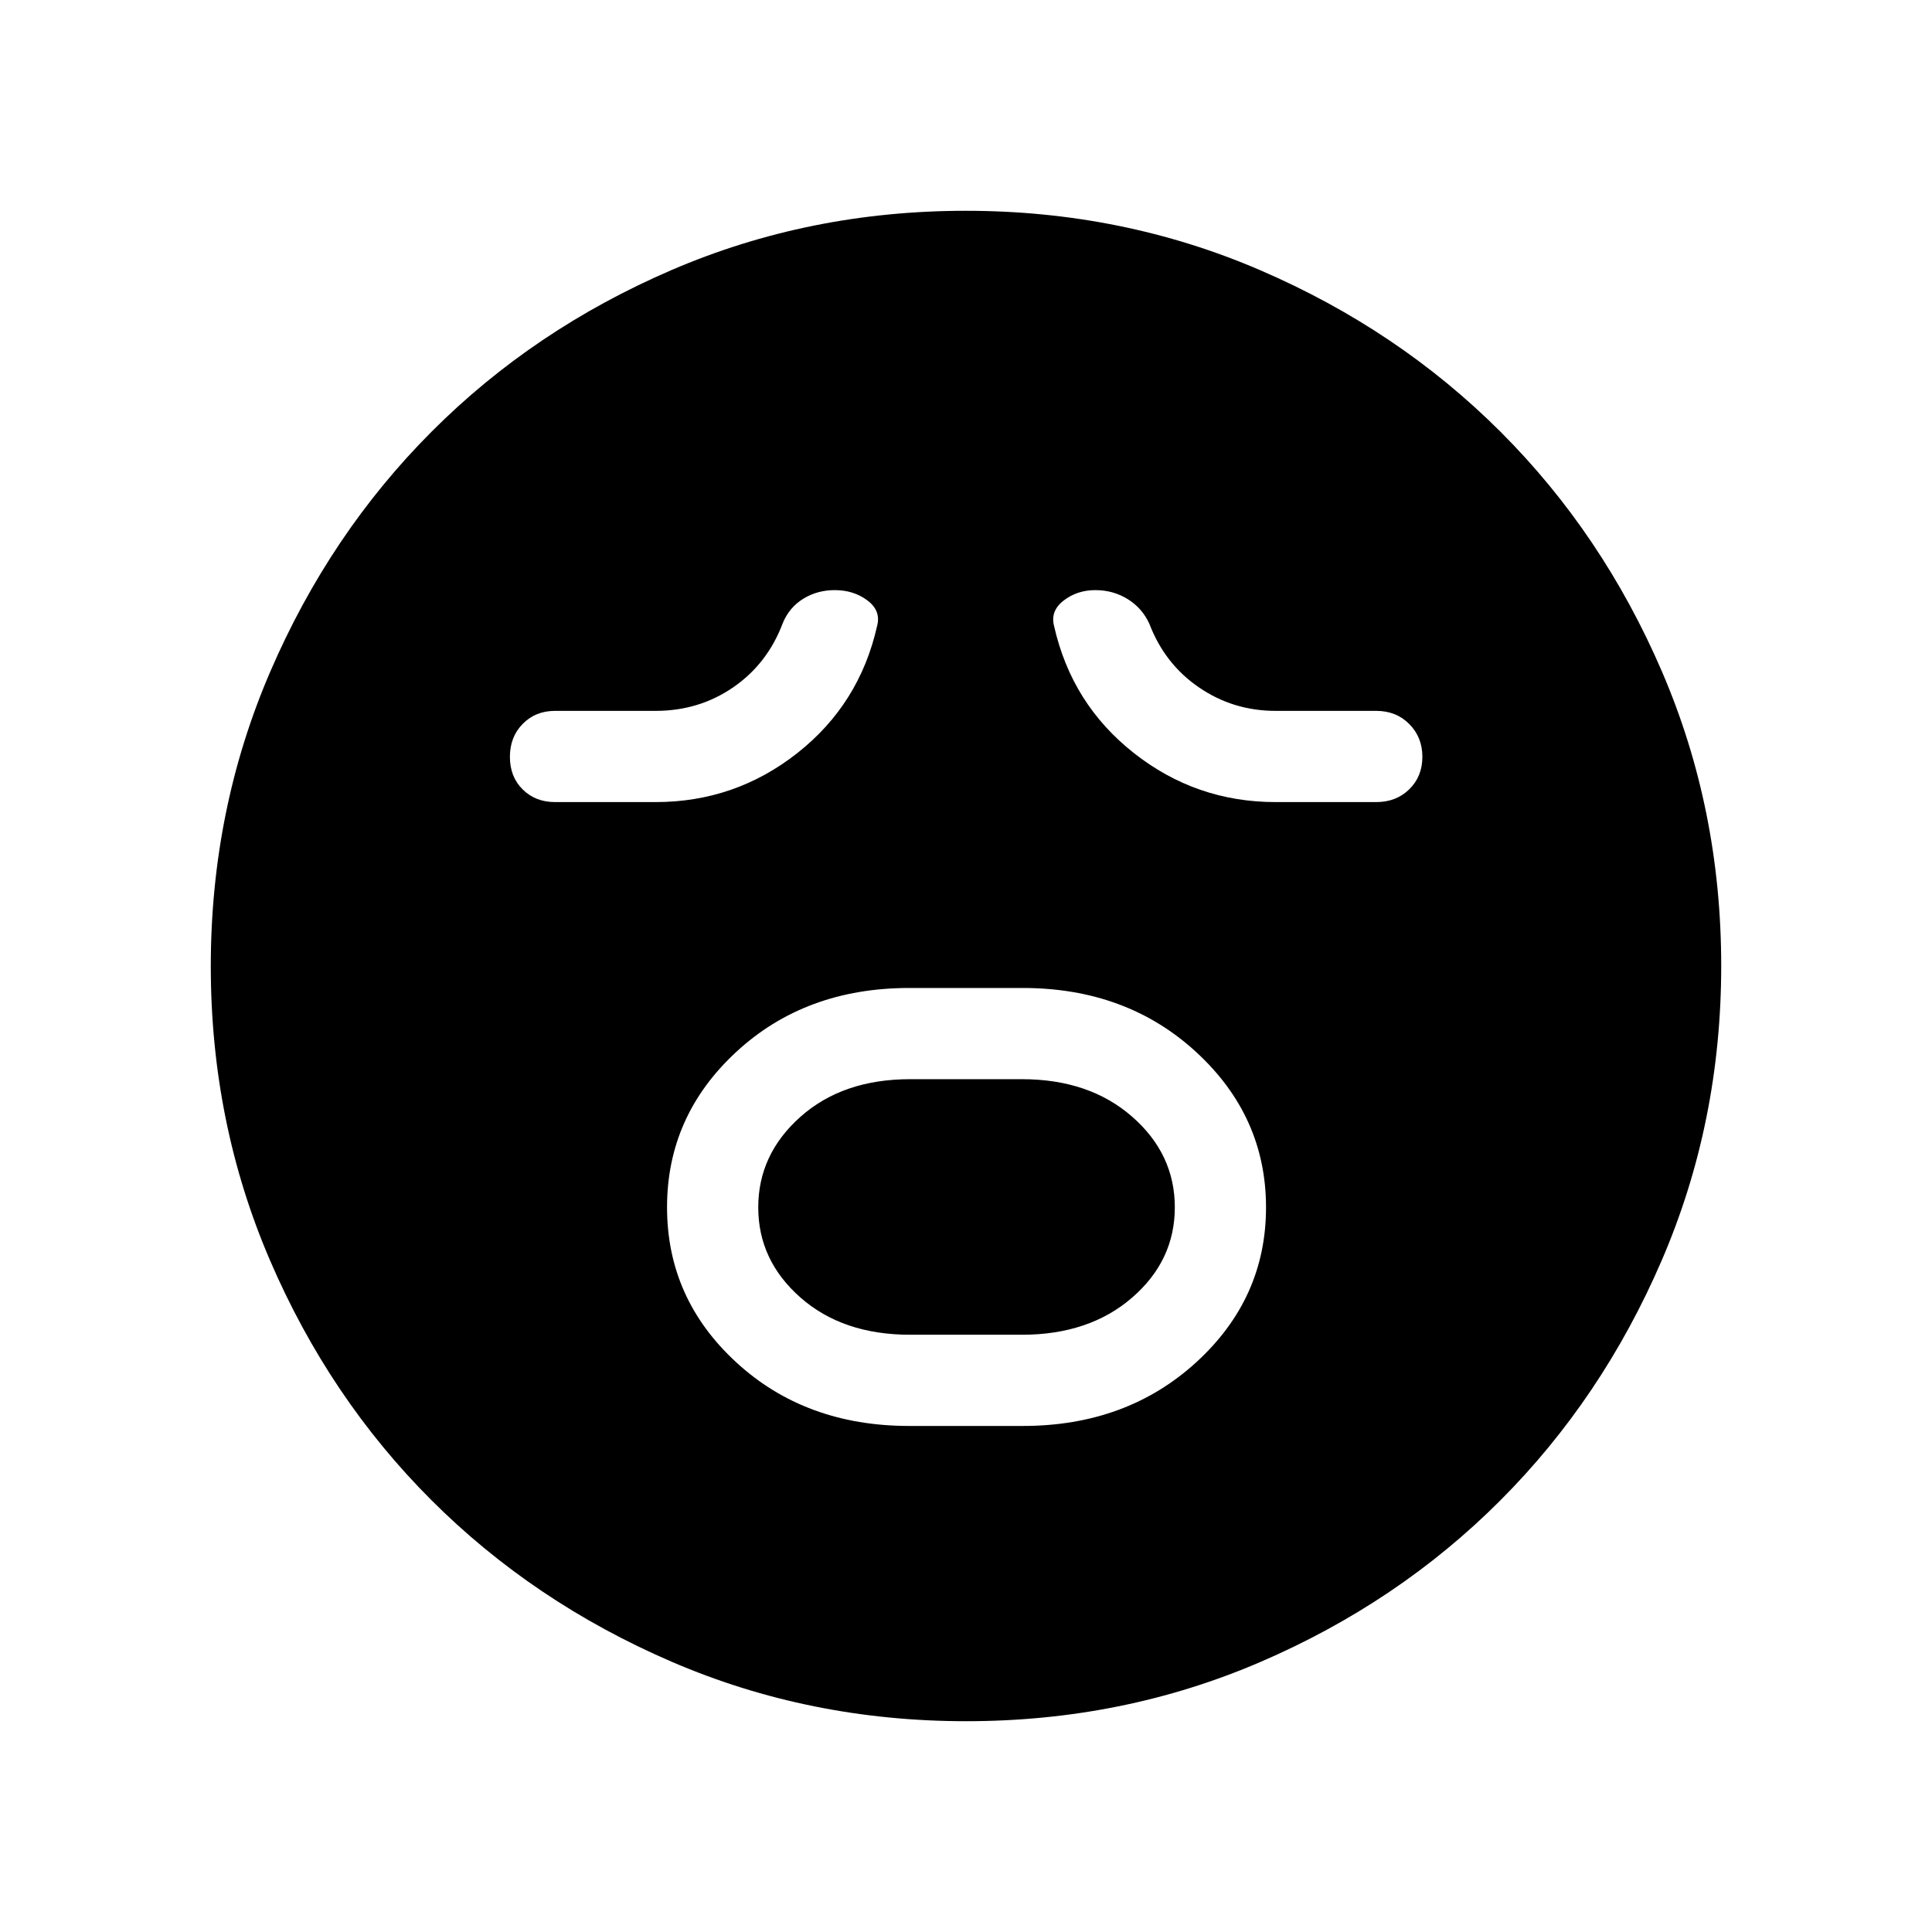 <svg xmlns="http://www.w3.org/2000/svg" height="40" viewBox="0 -960 960 960" width="40"><path d="M451.81-251.45h56.36q51.62 0 86.26-31.67 34.65-31.68 34.65-76.93 0-45.24-34.65-77.14-34.64-31.89-86.26-31.89h-56.36q-51.63 0-85.99 31.79-34.37 31.78-34.37 77.18 0 45.4 34.37 77.03 34.36 31.63 85.99 31.63Zm.44-45.32q-33.46 0-54.47-18.46-21.01-18.46-21.01-44.83 0-26.38 21.01-45.04t54.47-18.66h55.5q33.46 0 54.73 18.57 21.28 18.57 21.28 45.1t-21.28 44.92q-21.27 18.4-54.73 18.4h-55.5ZM325.77-561.45q39.51 0 70.43-24.36 30.92-24.36 39.65-63.24 1.96-7.52-4.86-12.62-6.81-5.1-16.17-5.1-8.73 0-15.67 4.28-6.93 4.27-10.16 12.03-7.58 20.22-24.61 31.95-17.02 11.74-38.61 11.74h-50q-9.71 0-16.05 6.48-6.35 6.47-6.35 16.37 0 9.91 6.35 16.19 6.34 6.28 16.05 6.28h50Zm308.08 0h50q9.93 0 16.42-6.37 6.5-6.37 6.5-16.11 0-9.75-6.5-16.29-6.49-6.55-16.42-6.55h-50q-21.04 0-38.06-11.64-17.03-11.64-24.64-31.54-3.56-7.88-10.8-12.35-7.23-4.47-16.07-4.47-9.07 0-15.77 5.19-6.7 5.18-4.74 12.67 8.73 38.74 39.65 63.1 30.92 24.36 70.43 24.36ZM480.13-104.74q-77.86 0-146.44-29.57-68.59-29.58-119.32-80.27-50.73-50.69-80.18-119.1-29.45-68.41-29.45-146.19 0-77.86 29.57-146.44 29.58-68.59 80.27-119.32 50.69-50.73 119.1-80.18 68.41-29.45 146.19-29.45 77.86 0 146.44 29.57 68.59 29.58 119.32 80.27 50.73 50.69 80.18 119.1 29.45 68.41 29.45 146.19 0 77.86-29.57 146.44-29.58 68.59-80.27 119.32-50.69 50.73-119.1 80.18-68.41 29.45-146.19 29.45Z"/></svg>